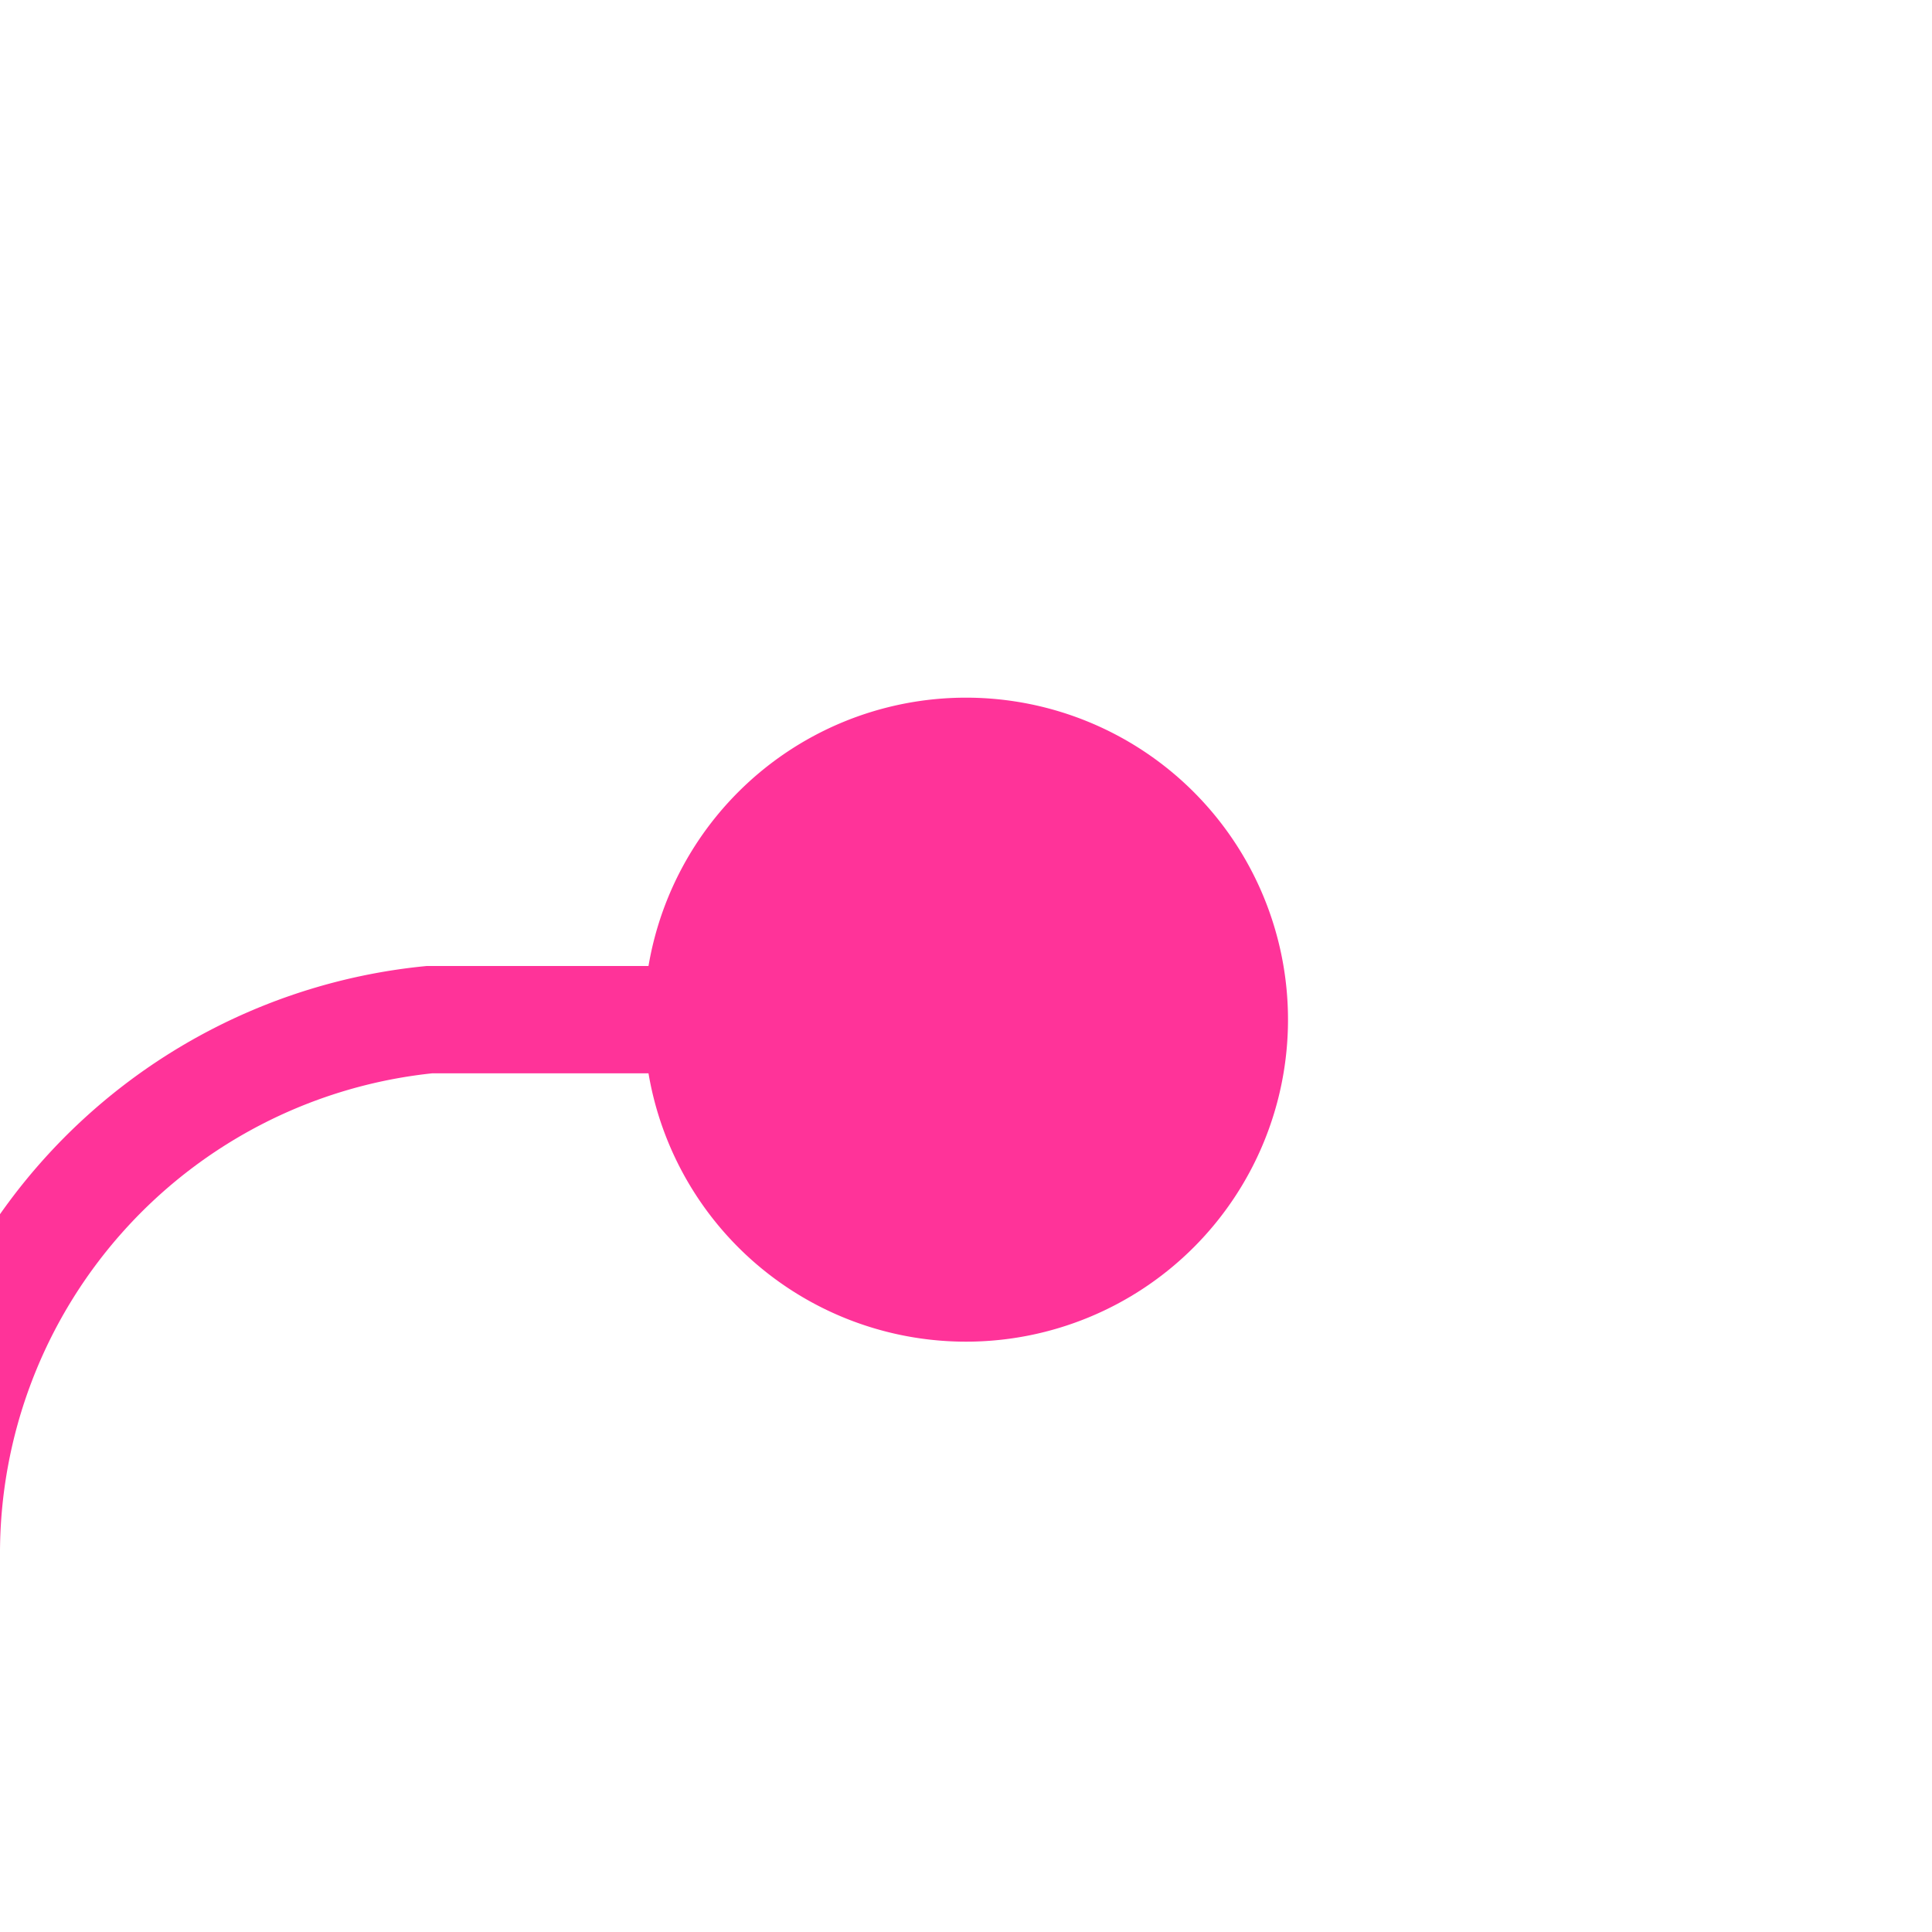 ﻿<?xml version="1.0" encoding="utf-8"?>
<svg version="1.1" xmlns:xlink="http://www.w3.org/1999/xlink" width="18px" height="18px" preserveAspectRatio="xMinYMid meet" viewBox="241 167  18 16" xmlns="http://www.w3.org/2000/svg">
  <path d="M 252 175.5  L 245 175.5  A 5 5 0 0 0 240.5 180.5 L 240.5 1075  A 5 5 0 0 1 235.5 1080.5 L 198 1080.5  A 5 5 0 0 0 193.5 1085.5 L 193.5 1094  " stroke-width="1" stroke="#ff3399" fill="none" />
  <path d="M 250 172.5  A 3 3 0 0 0 247 175.5 A 3 3 0 0 0 250 178.5 A 3 3 0 0 0 253 175.5 A 3 3 0 0 0 250 172.5 Z " fill-rule="nonzero" fill="#ff3399" stroke="none" />
</svg>